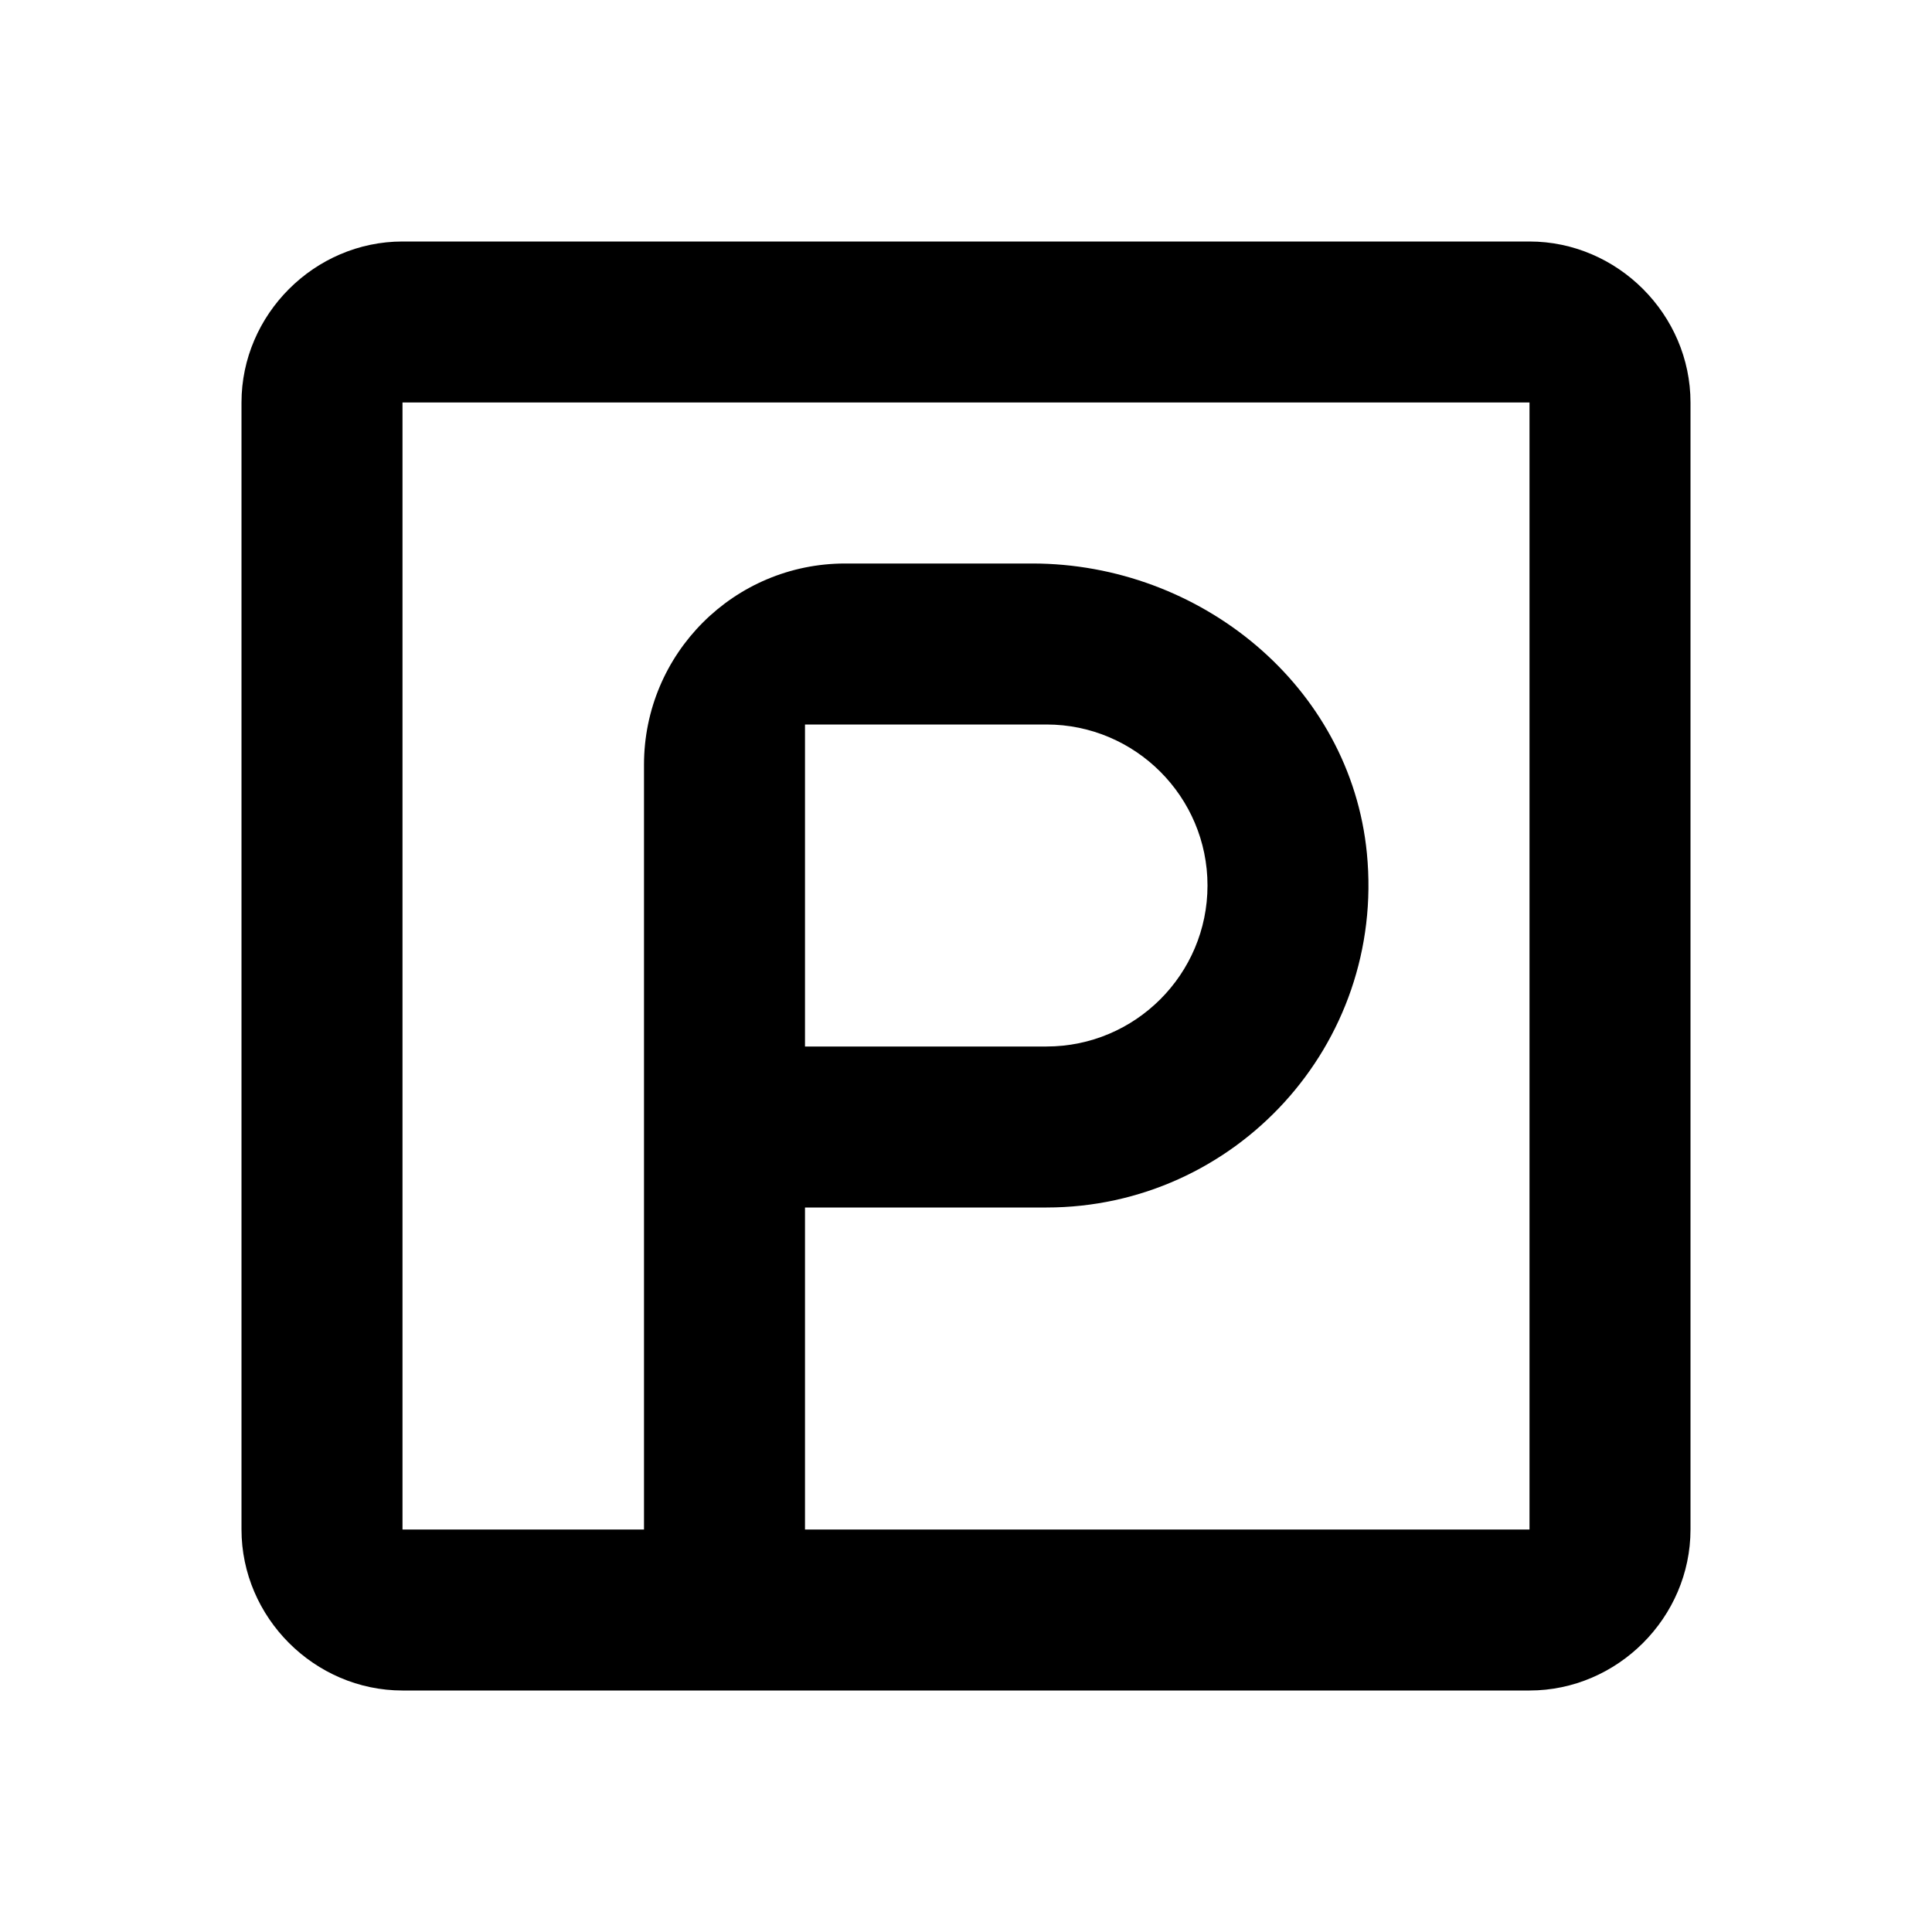 <svg xmlns="http://www.w3.org/2000/svg"  viewBox="0 0 24 24" width="24px" height="24px"><path d="M 5 3 C 3.907 3 3 3.907 3 5 L 3 19 C 3 20.093 3.907 21 5 21 L 19 21 C 20.093 21 21 20.093 21 19 L 21 5 C 21 3.907 20.093 3 19 3 L 5 3 z M 5 5 L 19 5 L 19 19 L 10 19 L 10 15 L 13 15 C 15.337 15 17.212 12.985 16.98 10.6 C 16.777 8.522 14.91 7 12.822 7 L 10.5 7 C 9.119 7 8 8.119 8 9.5 L 8 19 L 5 19 L 5 5 z M 10 9 L 13 9 C 14.103 9 15 9.897 15 11 C 15 12.103 14.103 13 13 13 L 10 13 L 10 9 z"/></svg>